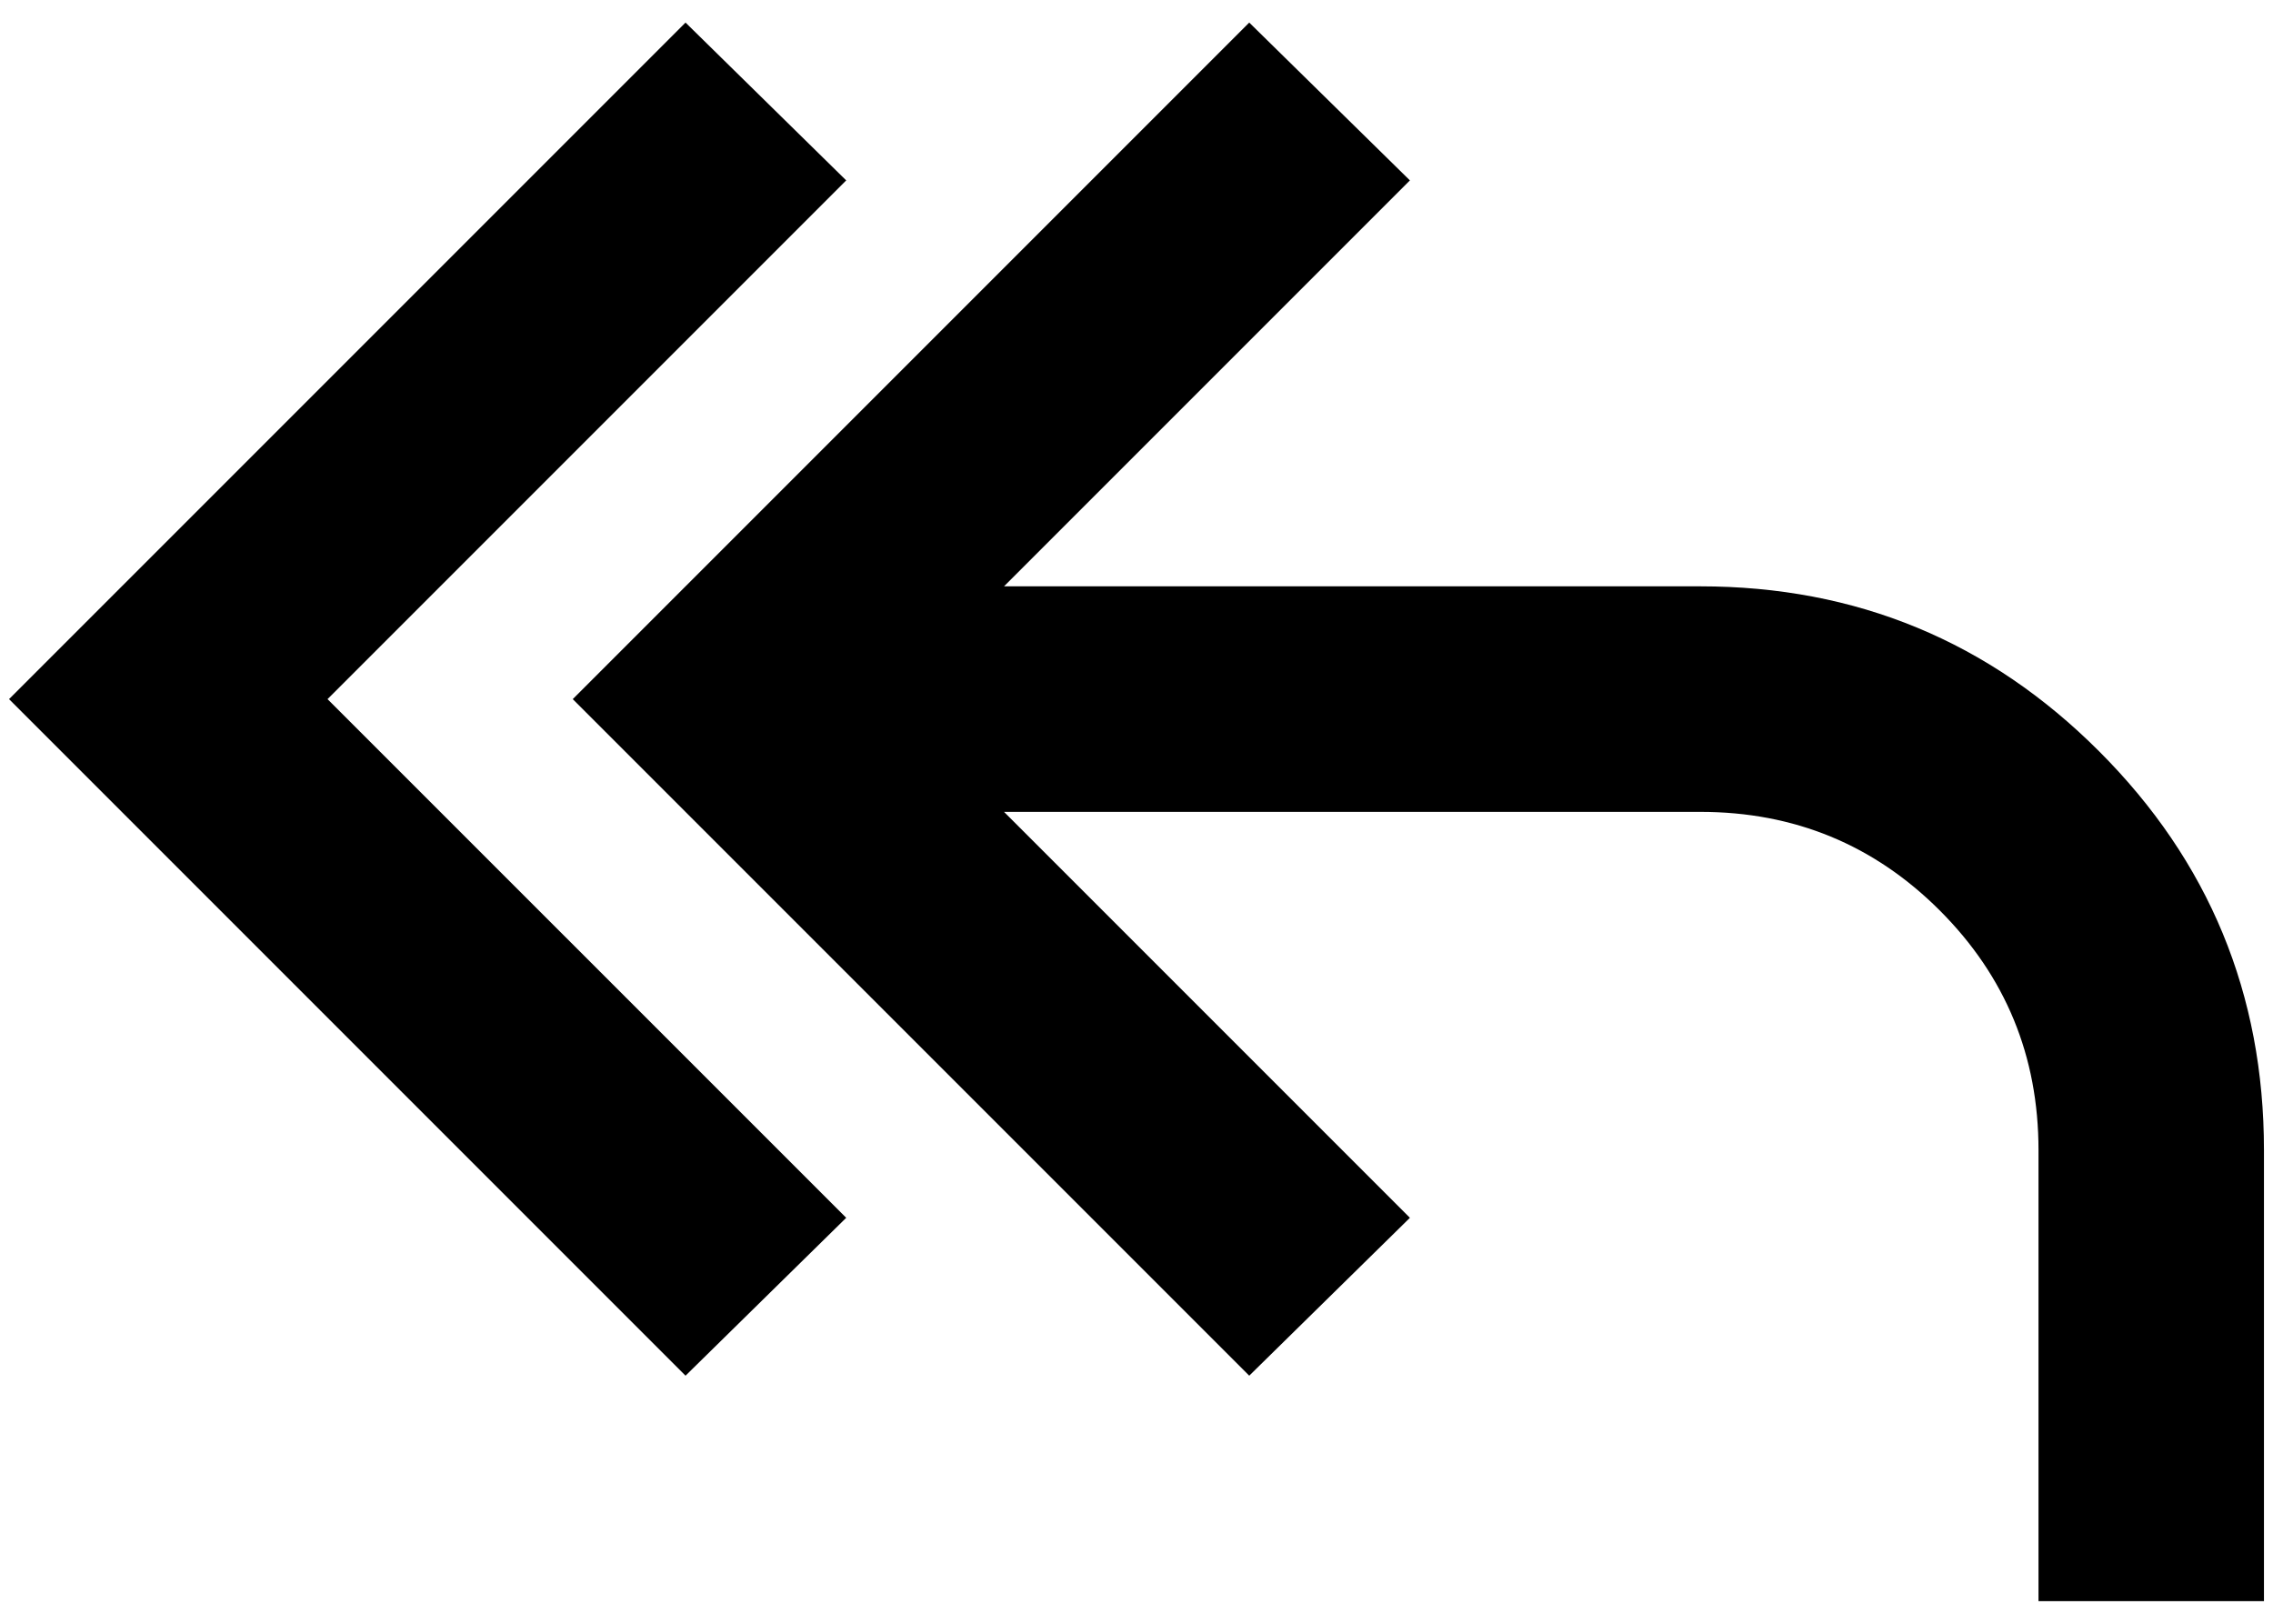 <svg width="42" height="30" viewBox="0 0 42 30" fill="none" xmlns="http://www.w3.org/2000/svg">
<path d="M12.667 25.417L0.167 12.917L12.667 0.417L15.636 3.333L6.052 12.917L15.636 22.5L12.667 25.417ZM37.667 29.583V21.25C37.667 19.514 37.059 18.038 35.844 16.823C34.629 15.608 33.153 15 31.417 15H18.552L26.052 22.5L23.083 25.417L10.583 12.917L23.083 0.417L26.052 3.333L18.552 10.833H31.417C34.299 10.833 36.755 11.849 38.786 13.88C40.818 15.911 41.833 18.368 41.833 21.25V29.583H37.667Z" fill="#000"/>
</svg>
